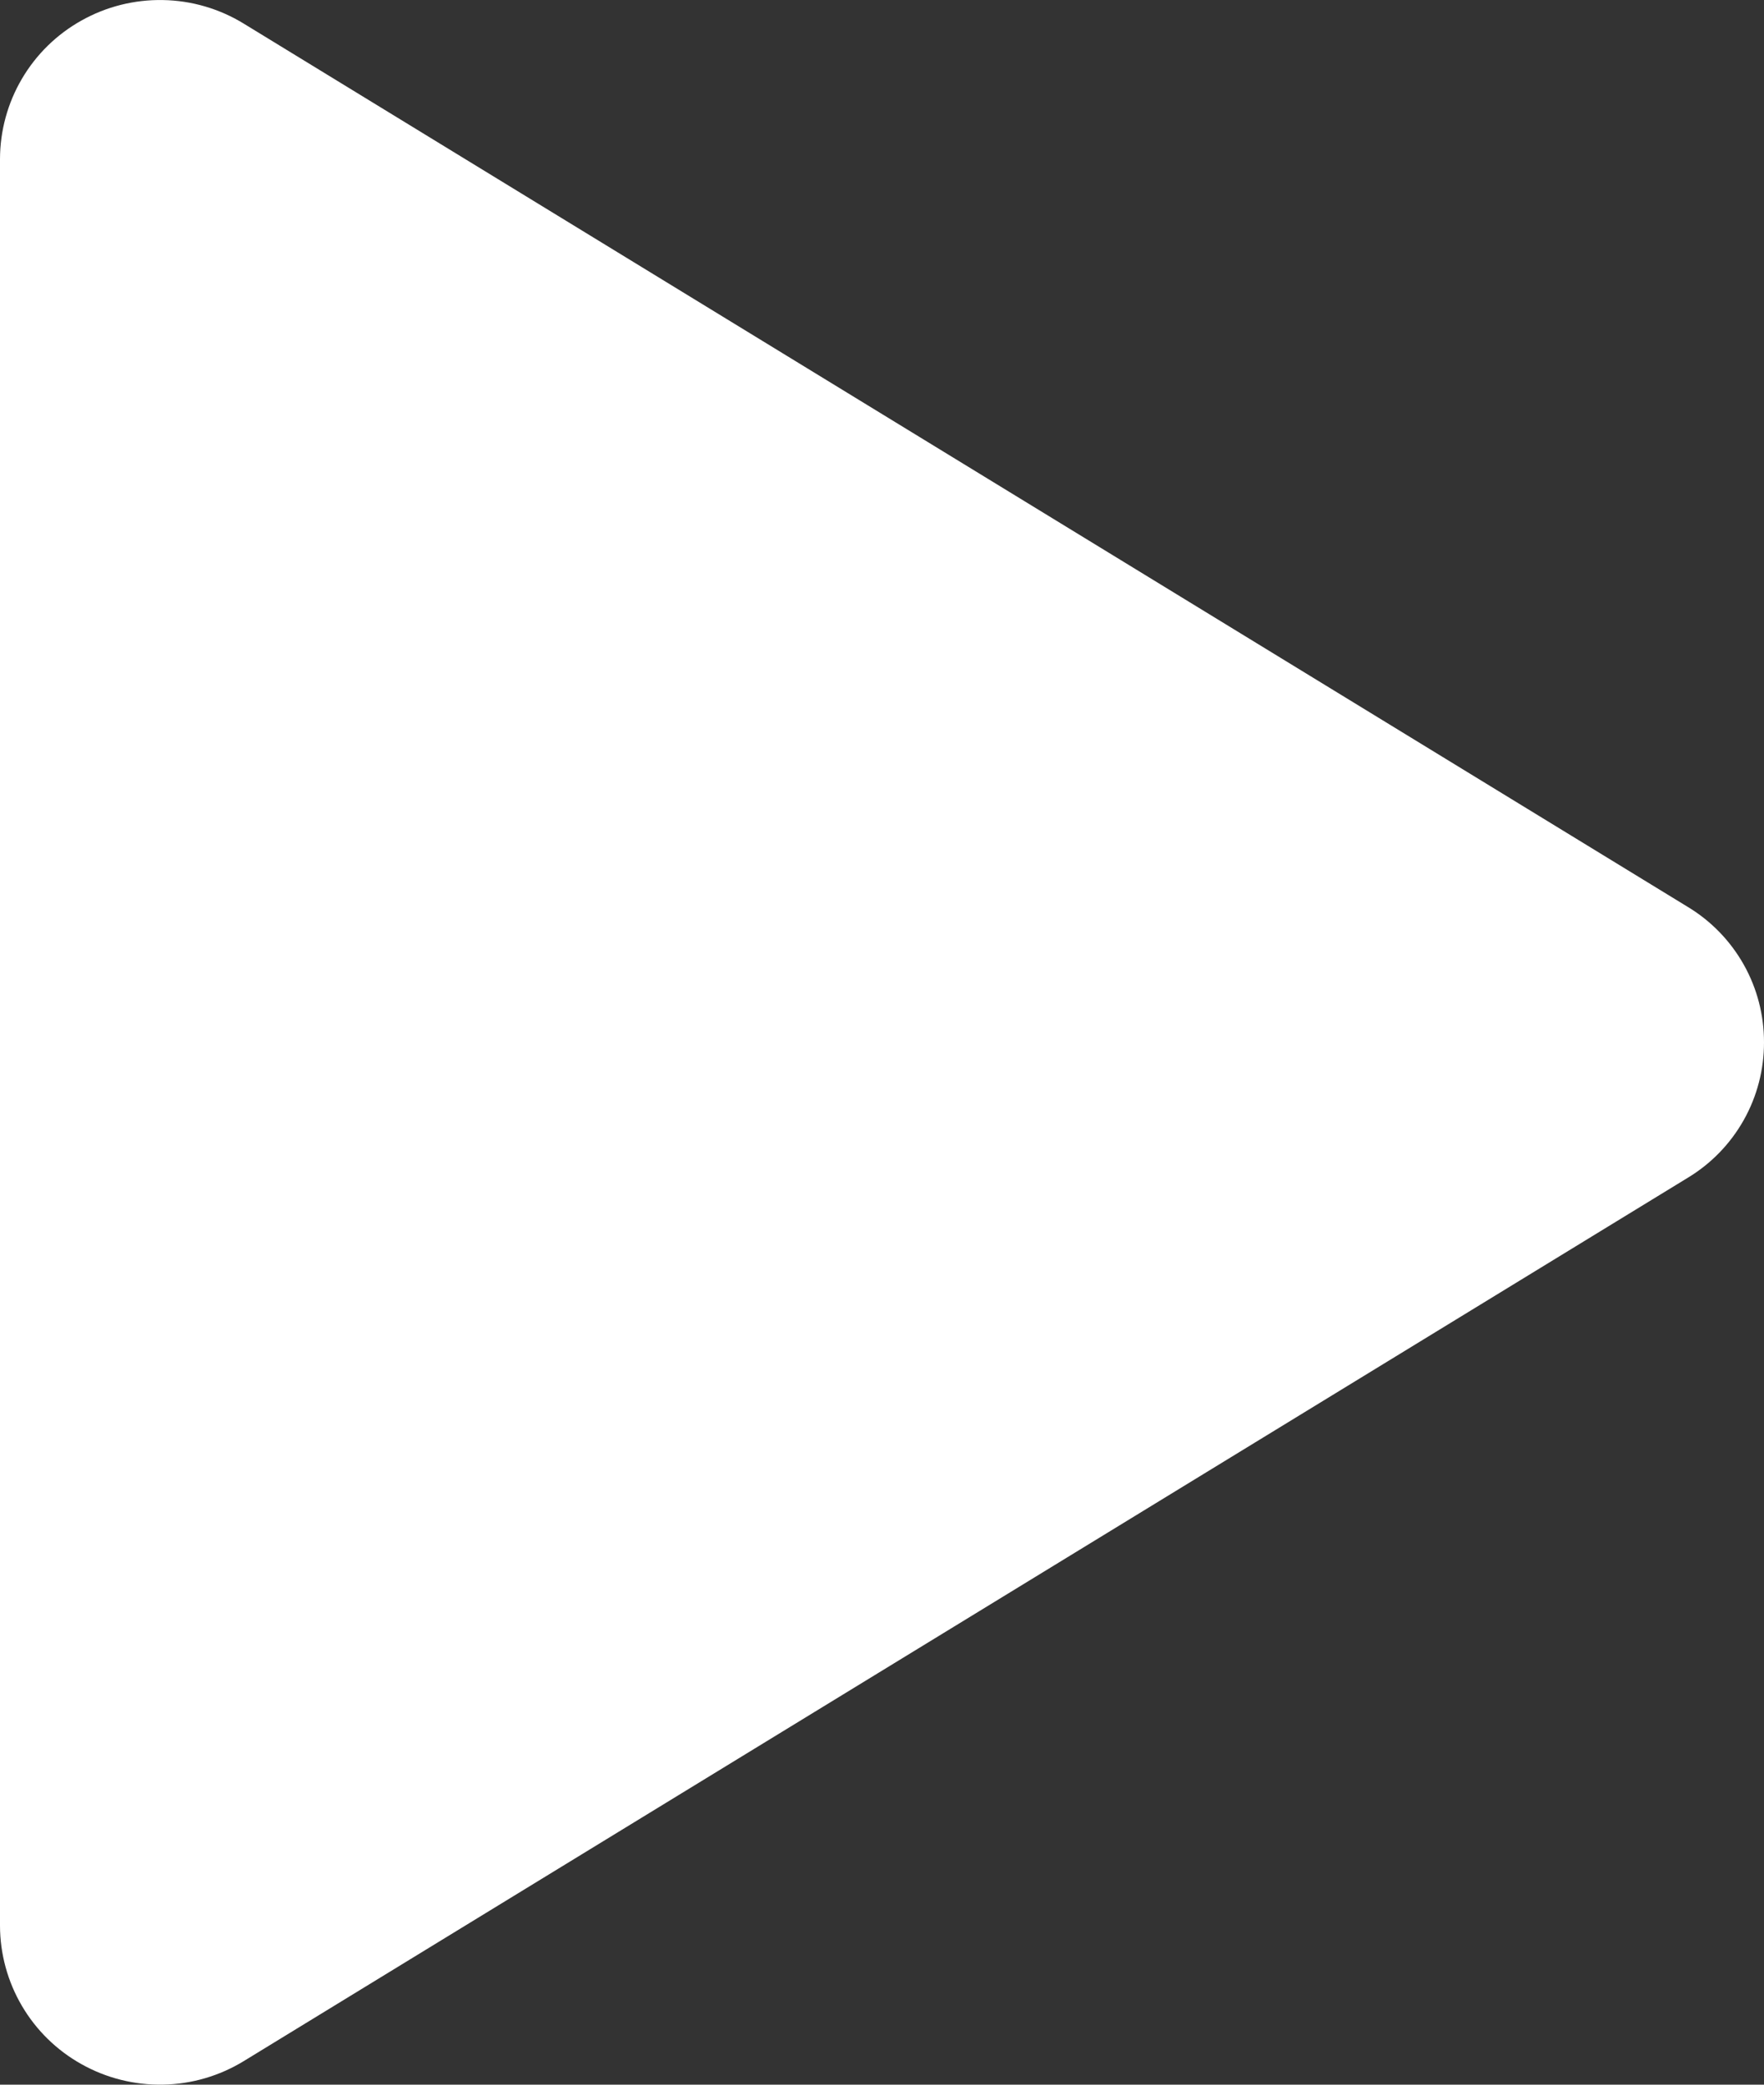 <svg width="33" height="39" viewBox="0 0 33 39" fill="none" xmlns="http://www.w3.org/2000/svg">
<rect x="0" y="0" width="33" height="39" fill="#333333" stroke="none"/>
<path d="M33 19.5C33.001 20.009 32.871 20.51 32.621 20.954C32.371 21.398 32.011 21.77 31.575 22.033L4.56 38.559C4.105 38.837 3.583 38.99 3.049 38.999C2.515 39.009 1.988 38.877 1.522 38.615C1.061 38.357 0.677 37.981 0.41 37.526C0.142 37.07 0.001 36.552 0 36.024V2.976C0.001 2.448 0.142 1.93 0.41 1.474C0.677 1.019 1.061 0.643 1.522 0.385C1.988 0.123 2.515 -0.009 3.049 0.001C3.583 0.01 4.105 0.163 4.56 0.442L31.575 16.967C32.011 17.23 32.371 17.602 32.621 18.046C32.871 18.49 33.001 18.991 33 19.5Z" fill="white"/>
</svg>
